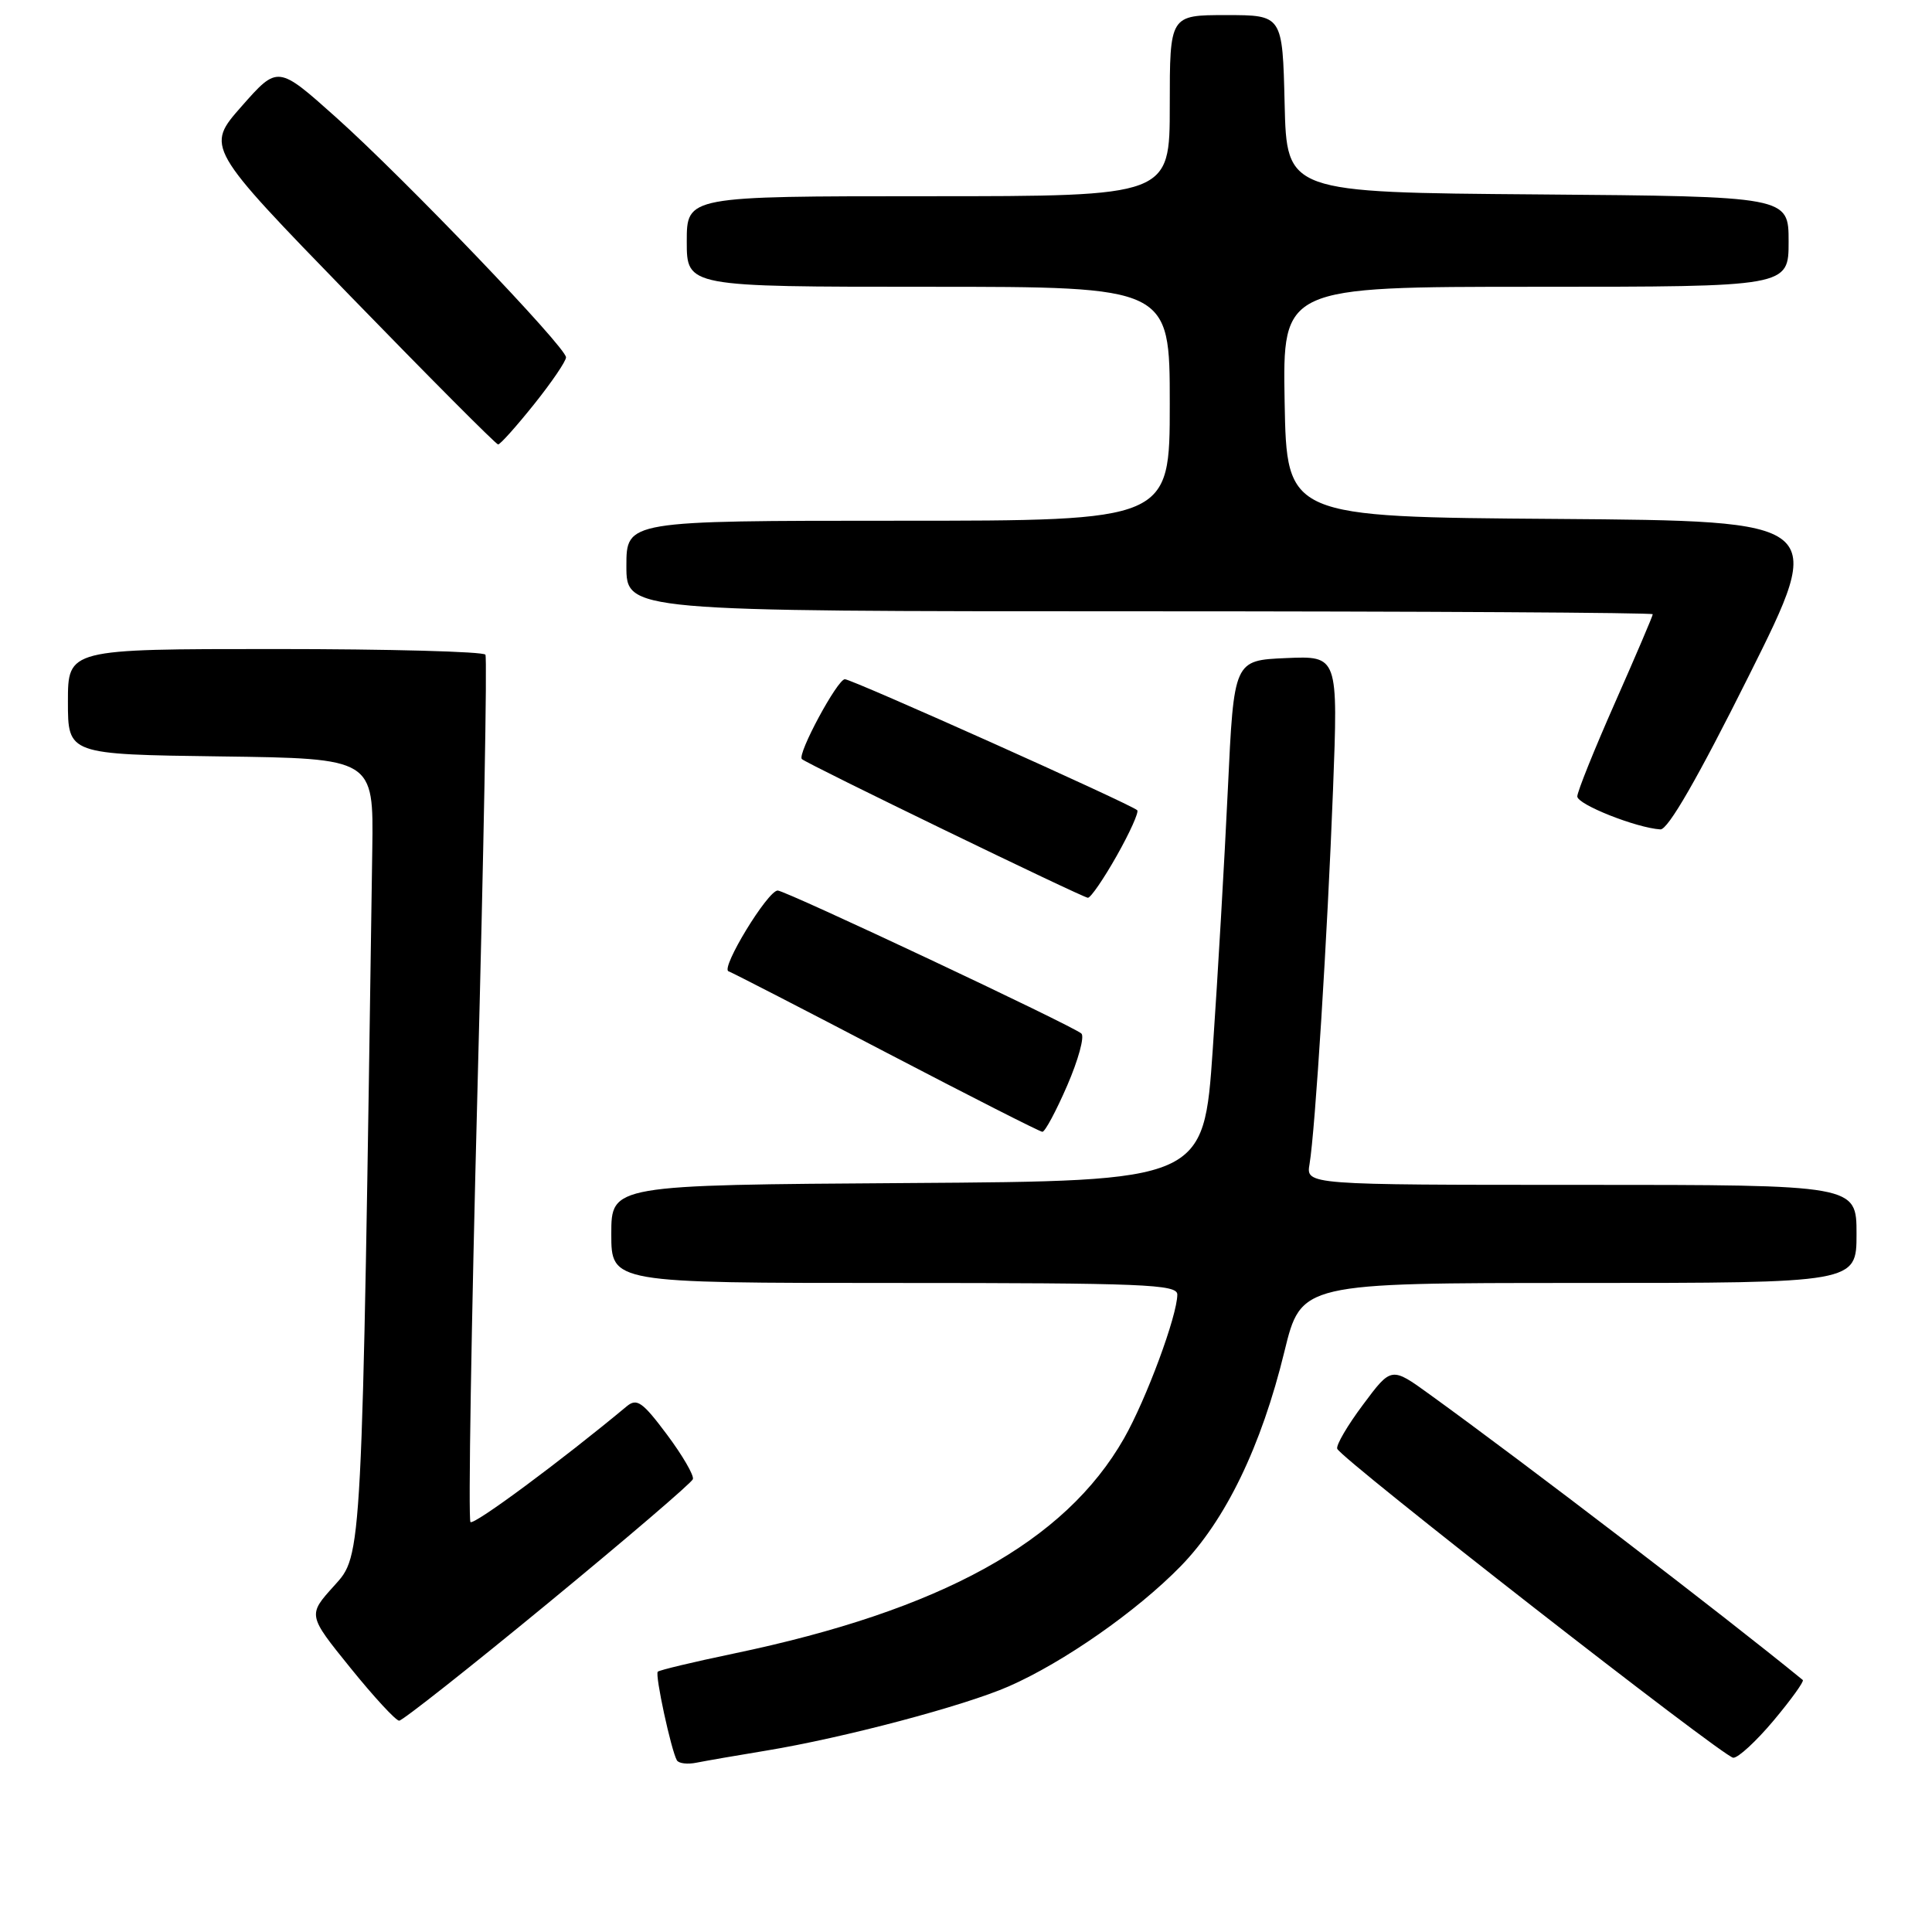 <?xml version="1.0" encoding="UTF-8" standalone="no"?>
<!DOCTYPE svg PUBLIC "-//W3C//DTD SVG 1.1//EN" "http://www.w3.org/Graphics/SVG/1.1/DTD/svg11.dtd" >
<svg xmlns="http://www.w3.org/2000/svg" xmlns:xlink="http://www.w3.org/1999/xlink" version="1.1" viewBox="0 0 256 256">
 <g >
 <path fill="currentColor"
d=" M 101.50 231.97 C 111.77 230.28 127.74 226.05 133.67 223.45 C 140.94 220.26 150.63 213.49 156.43 207.55 C 162.39 201.45 167.14 191.63 170.19 179.09 C 172.41 170.00 172.41 170.00 209.21 170.00 C 246.00 170.00 246.00 170.00 246.00 163.50 C 246.00 157.00 246.00 157.00 209.53 157.00 C 173.05 157.00 173.05 157.00 173.52 154.25 C 174.27 149.82 175.89 123.95 176.63 104.70 C 177.31 86.90 177.31 86.90 170.41 87.20 C 163.50 87.50 163.50 87.50 162.70 104.50 C 162.26 113.85 161.36 129.38 160.70 139.00 C 159.50 156.50 159.50 156.50 120.25 156.76 C 81.00 157.02 81.00 157.02 81.00 163.51 C 81.00 170.00 81.00 170.00 118.50 170.00 C 151.51 170.00 156.00 170.18 156.00 171.53 C 156.00 174.31 151.89 185.41 148.94 190.59 C 141.12 204.32 124.71 213.37 97.20 219.11 C 91.88 220.22 87.36 221.30 87.16 221.51 C 86.76 221.90 88.93 231.91 89.69 233.25 C 89.93 233.67 91.11 233.81 92.31 233.56 C 93.52 233.32 97.65 232.60 101.50 231.97 Z  M 235.03 227.96 C 237.35 225.19 239.08 222.78 238.88 222.61 C 228.55 214.16 202.11 193.92 189.43 184.76 C 184.36 181.09 184.36 181.09 180.62 186.11 C 178.56 188.86 177.01 191.50 177.19 191.97 C 177.66 193.28 228.33 232.81 229.66 232.91 C 230.29 232.96 232.71 230.73 235.03 227.96 Z  M 72.60 212.44 C 82.99 203.89 91.64 196.49 91.81 196.00 C 91.99 195.52 90.44 192.85 88.37 190.08 C 85.14 185.76 84.39 185.23 83.05 186.34 C 74.36 193.57 62.80 202.13 62.34 201.68 C 62.03 201.36 62.45 175.55 63.27 144.30 C 64.09 113.06 64.57 87.16 64.32 86.75 C 64.08 86.34 51.53 86.00 36.44 86.00 C 9.00 86.00 9.00 86.00 9.00 92.98 C 9.00 99.96 9.00 99.96 29.25 100.23 C 49.50 100.50 49.50 100.50 49.33 112.50 C 47.95 207.33 48.02 205.97 44.27 210.13 C 40.77 214.00 40.77 214.00 46.43 221.00 C 49.54 224.85 52.45 228.00 52.89 228.00 C 53.33 228.00 62.20 221.00 72.60 212.44 Z  M 141.41 143.84 C 142.88 140.45 143.73 137.35 143.29 136.95 C 142.21 135.95 104.09 118.00 103.05 118.00 C 101.73 118.00 95.45 128.31 96.53 128.70 C 97.06 128.89 106.50 133.75 117.50 139.50 C 128.50 145.24 137.78 149.96 138.12 149.97 C 138.46 149.99 139.94 147.23 141.41 143.84 Z  M 147.97 113.40 C 149.71 110.32 150.93 107.60 150.69 107.36 C 149.92 106.59 112.90 90.00 111.95 90.00 C 110.96 90.00 105.61 99.94 106.25 100.58 C 106.86 101.19 143.42 118.92 144.15 118.96 C 144.51 118.98 146.23 116.48 147.97 113.40 Z  M 231.75 89.51 C 241.98 69.03 241.98 69.03 206.24 68.76 C 170.50 68.50 170.50 68.50 170.22 53.25 C 169.95 38.00 169.95 38.00 203.47 38.00 C 237.00 38.00 237.00 38.00 237.00 32.01 C 237.00 26.03 237.00 26.03 203.75 25.76 C 170.50 25.50 170.50 25.50 170.22 13.75 C 169.94 2.00 169.94 2.00 162.47 2.00 C 155.00 2.00 155.00 2.00 155.00 14.00 C 155.00 26.00 155.00 26.00 123.00 26.00 C 91.00 26.00 91.00 26.00 91.00 32.00 C 91.00 38.00 91.00 38.00 123.00 38.00 C 155.00 38.00 155.00 38.00 155.00 53.50 C 155.00 69.00 155.00 69.00 119.00 69.00 C 83.00 69.00 83.00 69.00 83.00 75.00 C 83.00 81.00 83.00 81.00 151.00 81.00 C 188.40 81.00 219.00 81.18 219.00 81.39 C 219.00 81.61 216.75 86.88 214.00 93.10 C 211.25 99.32 209.00 104.91 209.00 105.53 C 209.00 106.60 216.82 109.70 220.01 109.90 C 221.01 109.97 224.97 103.09 231.75 89.51 Z  M 70.75 53.59 C 73.09 50.67 75.00 47.86 75.00 47.35 C 75.00 46.00 53.59 23.66 44.55 15.57 C 36.81 8.65 36.81 8.65 32.03 14.07 C 27.25 19.49 27.25 19.49 46.37 39.18 C 56.89 50.01 65.72 58.88 66.00 58.89 C 66.28 58.90 68.41 56.51 70.75 53.59 Z "/>
</g>
</svg>